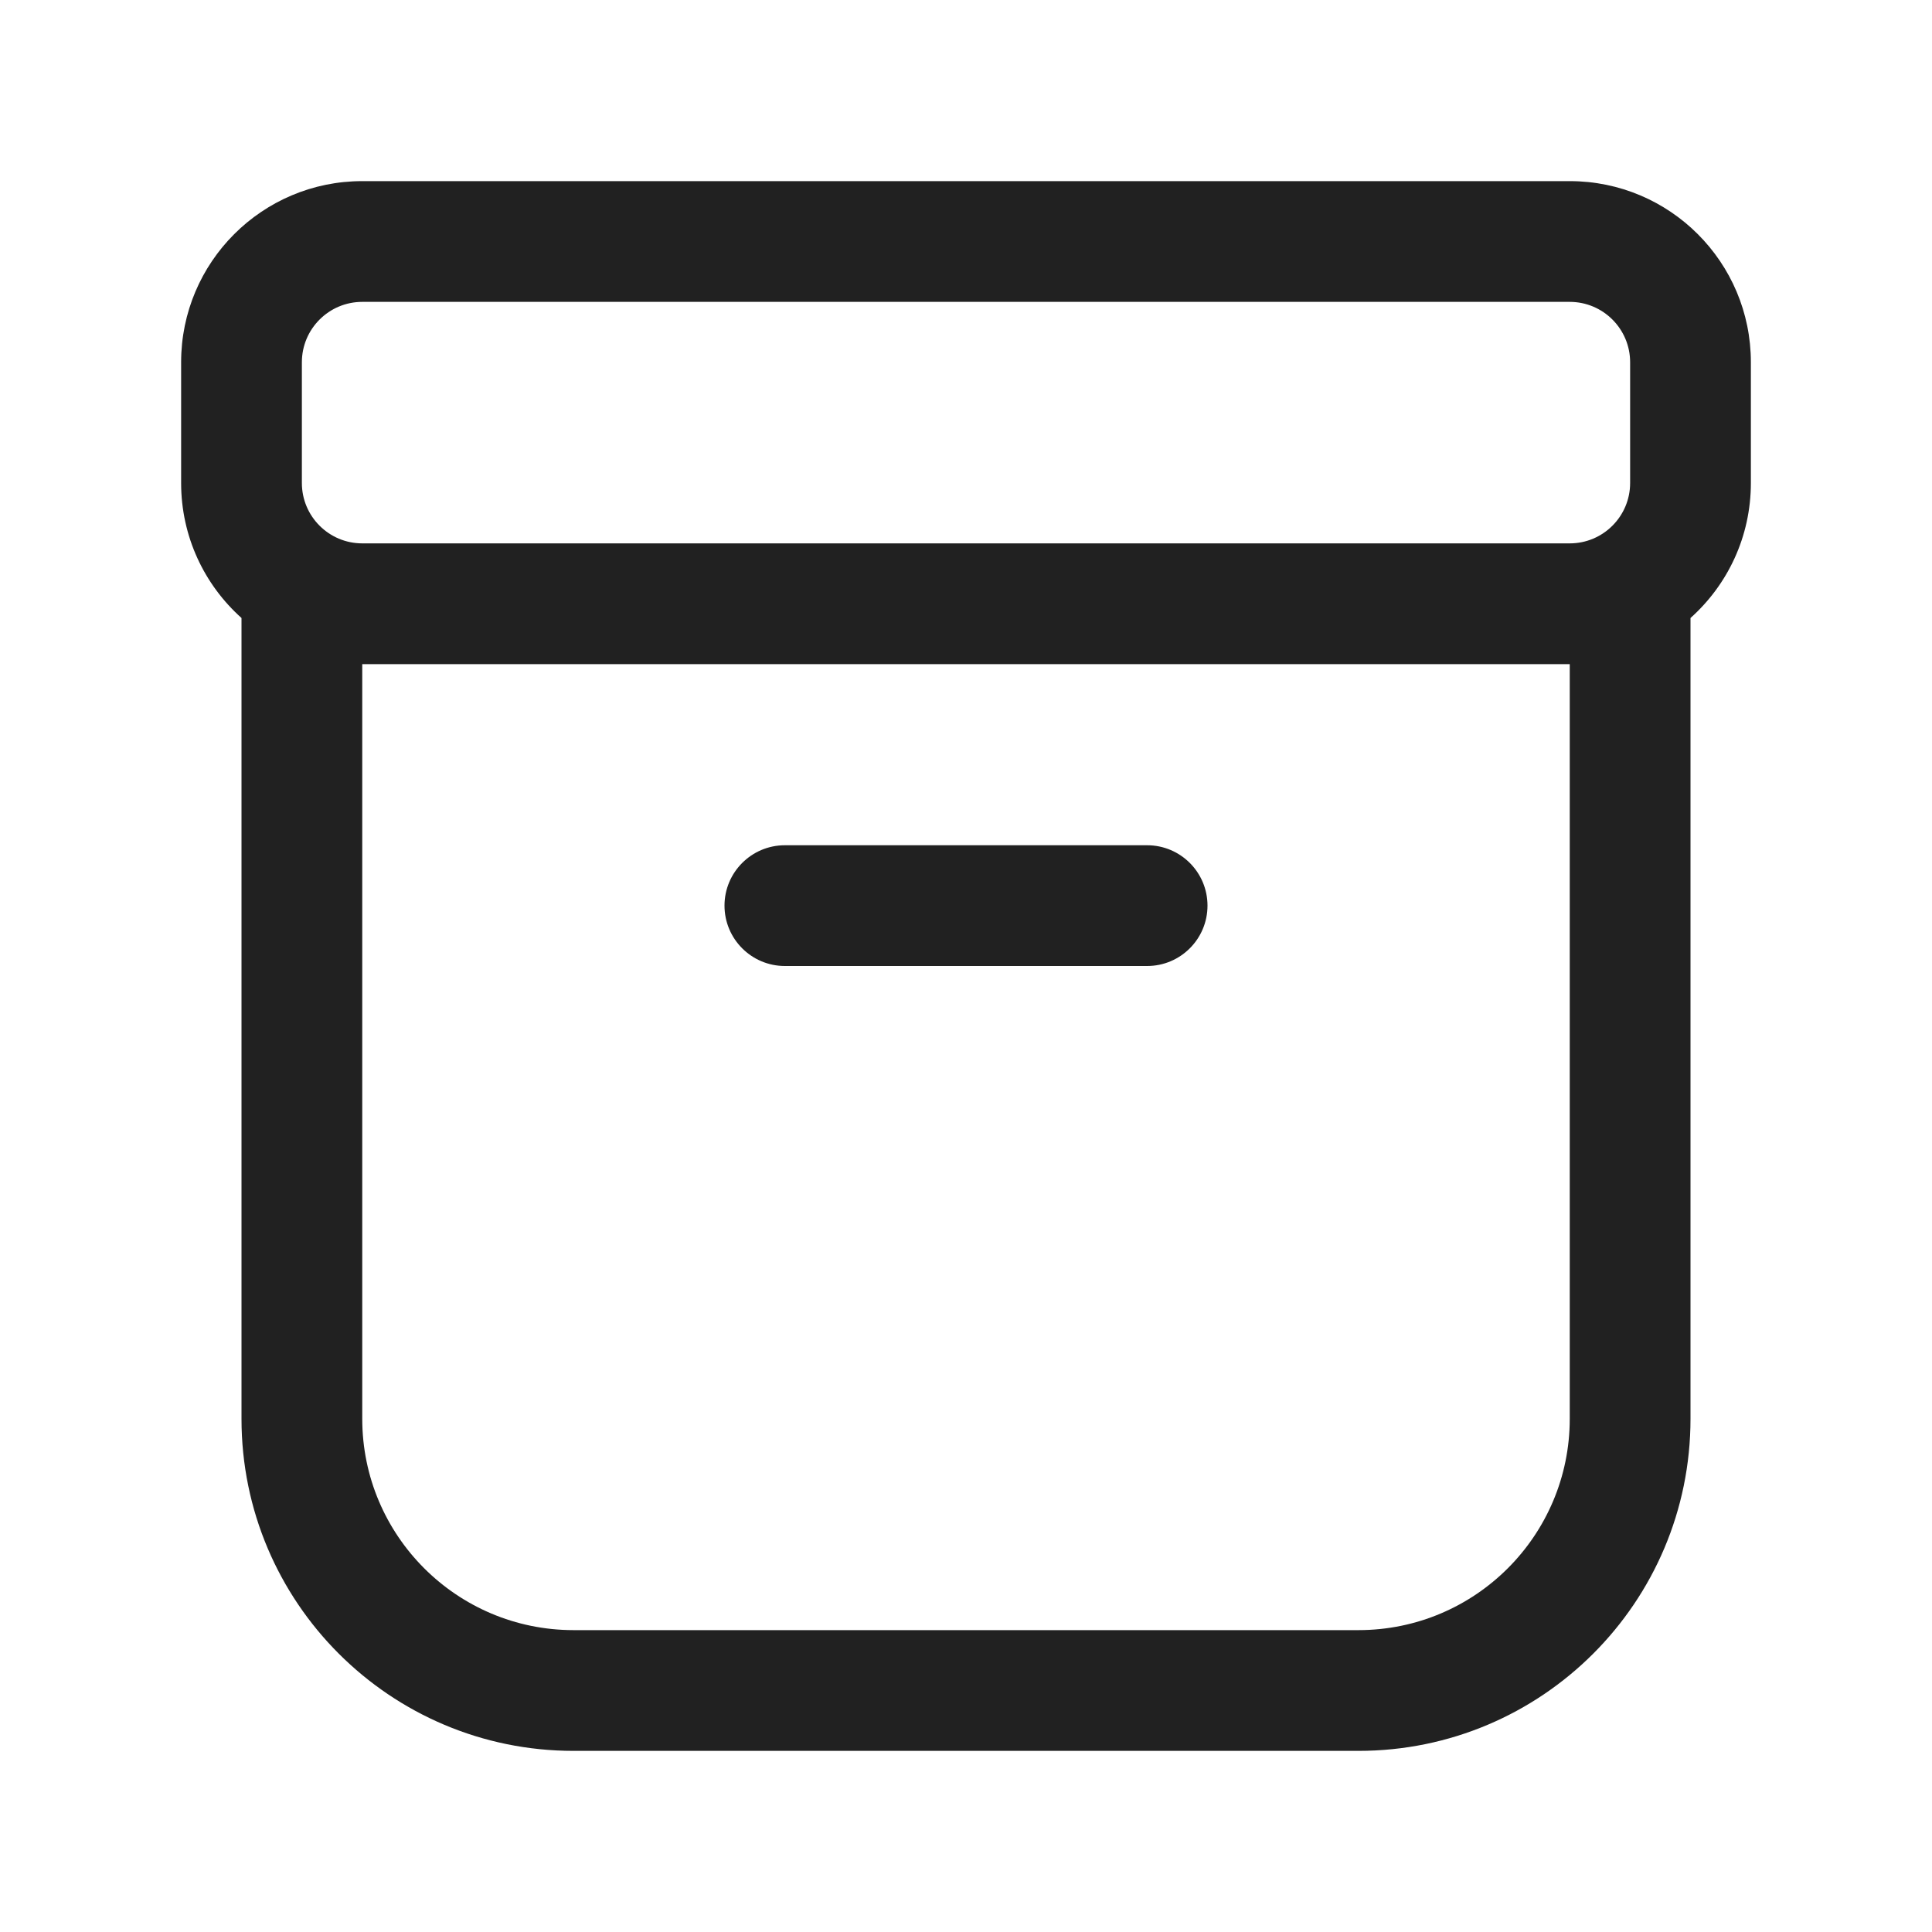 <svg viewBox="0 0 32 32" fill="none" xmlns="http://www.w3.org/2000/svg" height="1em" width="1em">
  <path d="M13 14C12.448 14 12 14.448 12 15C12 15.552 12.448 16 13 16H19C19.552 16 20 15.552 20 15C20 14.448 19.552 14 19 14H13ZM3 6C3 4.343 4.343 3 6 3H26C27.657 3 29 4.343 29 6V8C29 8.889 28.614 9.687 28 10.236V23.5C28 26.538 25.538 29 22.5 29H9.5C6.462 29 4 26.538 4 23.5V10.236C3.386 9.687 3 8.889 3 8V6ZM6 11L6 23.5C6 25.433 7.567 27 9.5 27H22.5C24.433 27 26 25.433 26 23.5V11H6ZM6 5C5.448 5 5 5.448 5 6V8C5 8.552 5.448 9 6 9H26C26.552 9 27 8.552 27 8V6C27 5.448 26.552 5 26 5H6Z" fill="#212121"/>
</svg>
